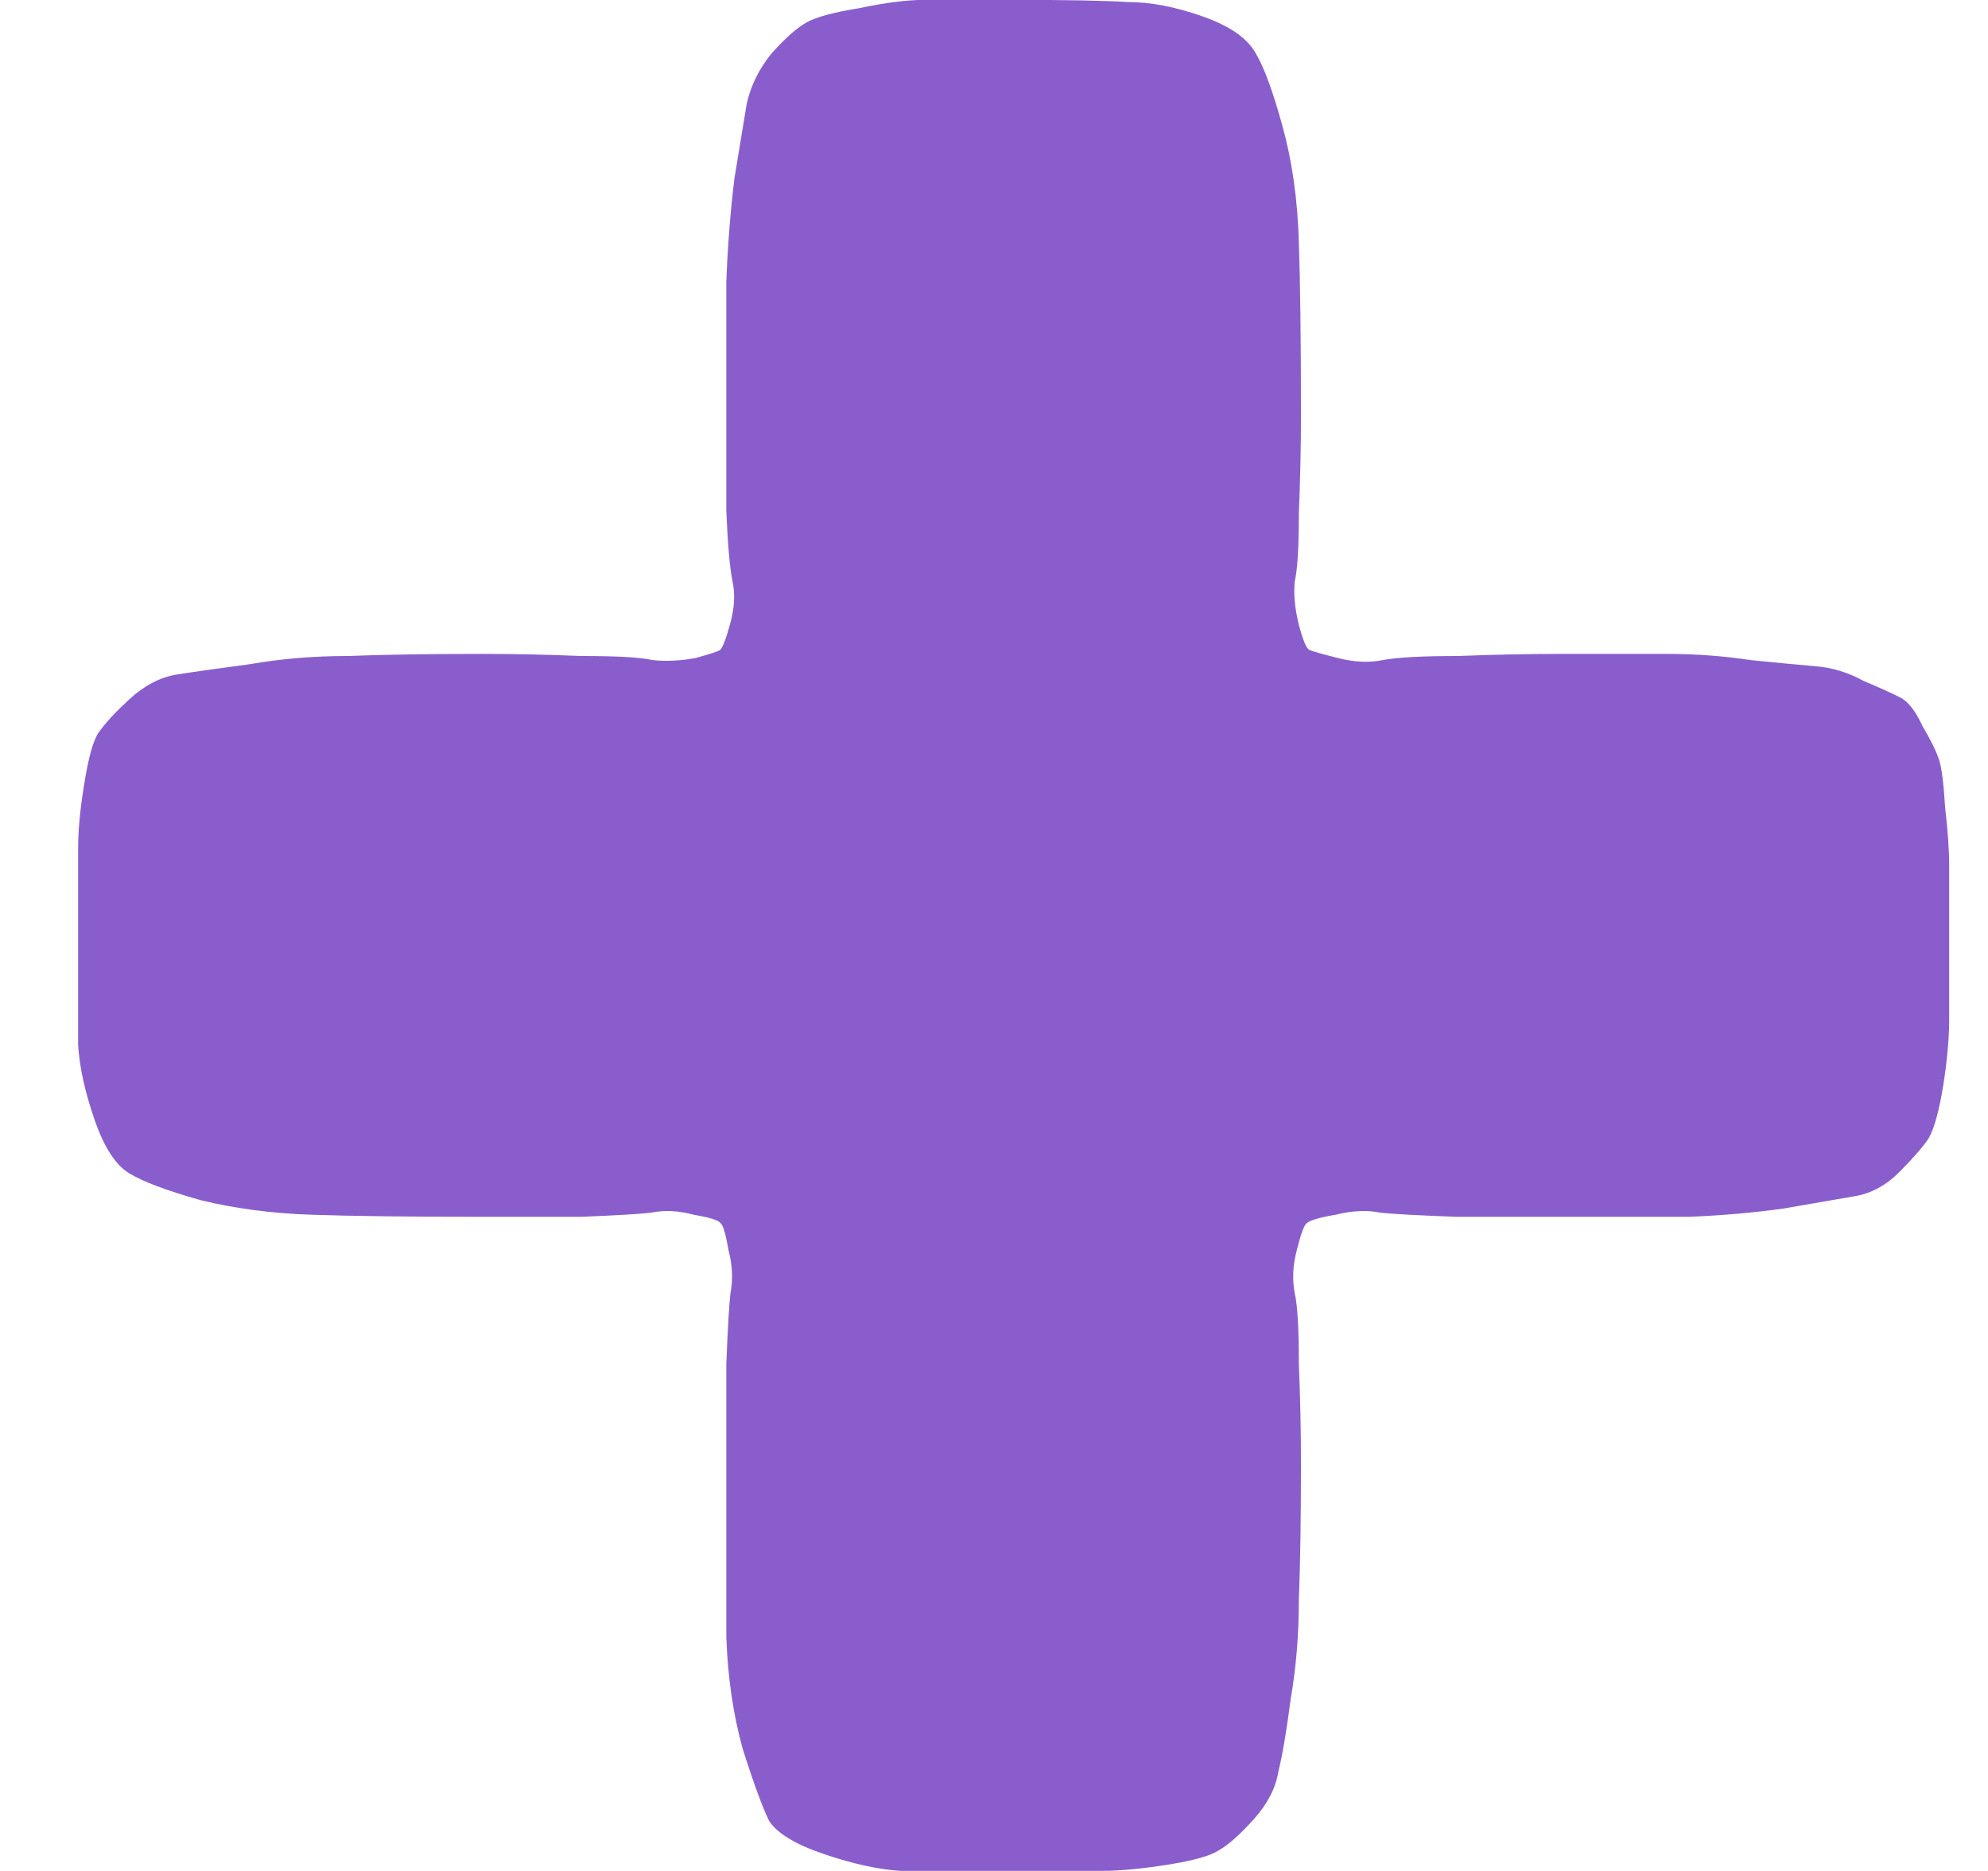 <svg width="17" height="16" viewBox="0 0 17 16" xmlns="http://www.w3.org/2000/svg">
<path d="M8.677 -0.001C9.12 -0.001 9.44 0.005 9.638 0.017C9.837 0.017 10.052 0.058 10.286 0.141C10.519 0.223 10.67 0.329 10.74 0.459C10.81 0.577 10.886 0.784 10.967 1.079C11.049 1.374 11.096 1.704 11.107 2.07C11.119 2.424 11.125 2.919 11.125 3.557C11.125 3.816 11.119 4.093 11.107 4.388C11.107 4.672 11.096 4.866 11.072 4.972C11.061 5.079 11.072 5.203 11.107 5.344C11.142 5.474 11.171 5.545 11.195 5.557C11.218 5.568 11.3 5.592 11.44 5.627C11.579 5.663 11.708 5.669 11.824 5.645C11.953 5.621 12.168 5.61 12.471 5.61C12.774 5.598 13.066 5.592 13.346 5.592C13.707 5.592 14.01 5.592 14.255 5.592C14.5 5.592 14.739 5.61 14.972 5.645C15.205 5.669 15.392 5.686 15.531 5.698C15.671 5.71 15.805 5.751 15.934 5.822C16.073 5.881 16.178 5.928 16.248 5.964C16.318 5.999 16.382 6.082 16.441 6.211C16.511 6.329 16.557 6.424 16.581 6.495C16.604 6.565 16.621 6.701 16.633 6.902C16.656 7.102 16.668 7.267 16.668 7.397C16.668 7.515 16.668 7.71 16.668 7.981C16.668 8.324 16.668 8.571 16.668 8.725C16.668 8.878 16.651 9.067 16.616 9.291C16.581 9.503 16.54 9.651 16.493 9.734C16.447 9.804 16.365 9.899 16.248 10.017C16.132 10.135 16.003 10.206 15.864 10.229C15.724 10.253 15.52 10.288 15.252 10.335C14.995 10.371 14.727 10.394 14.447 10.406C14.167 10.406 13.8 10.406 13.346 10.406C13.066 10.406 12.768 10.406 12.454 10.406C12.139 10.394 11.923 10.383 11.807 10.371C11.69 10.347 11.562 10.353 11.422 10.388C11.282 10.412 11.201 10.436 11.177 10.459C11.154 10.471 11.125 10.548 11.09 10.689C11.055 10.819 11.049 10.943 11.072 11.061C11.096 11.167 11.107 11.368 11.107 11.663C11.119 11.958 11.125 12.241 11.125 12.512C11.125 12.984 11.119 13.374 11.107 13.68C11.107 13.975 11.084 14.259 11.037 14.53C11.002 14.801 10.967 15.008 10.932 15.149C10.909 15.291 10.839 15.427 10.723 15.556C10.606 15.686 10.507 15.775 10.425 15.822C10.355 15.869 10.21 15.911 9.988 15.946C9.767 15.981 9.58 15.999 9.429 15.999C9.277 15.999 9.026 15.999 8.677 15.999C8.21 15.999 7.884 15.999 7.697 15.999C7.511 15.987 7.295 15.94 7.05 15.857C6.806 15.775 6.648 15.68 6.578 15.574C6.52 15.456 6.444 15.25 6.351 14.955C6.269 14.66 6.223 14.341 6.211 13.999C6.211 13.645 6.211 13.149 6.211 12.512C6.211 12.241 6.211 11.958 6.211 11.663C6.223 11.368 6.234 11.167 6.246 11.061C6.269 10.943 6.264 10.819 6.229 10.689C6.205 10.548 6.182 10.471 6.159 10.459C6.147 10.436 6.071 10.412 5.931 10.388C5.803 10.353 5.681 10.347 5.564 10.371C5.459 10.383 5.261 10.394 4.97 10.406C4.678 10.406 4.398 10.406 4.13 10.406C3.501 10.406 3.011 10.4 2.661 10.388C2.323 10.377 2.009 10.335 1.717 10.264C1.426 10.182 1.222 10.105 1.105 10.034C0.989 9.964 0.889 9.81 0.808 9.574C0.726 9.338 0.68 9.126 0.668 8.937C0.668 8.748 0.668 8.43 0.668 7.981C0.668 7.639 0.668 7.397 0.668 7.256C0.668 7.102 0.685 6.919 0.72 6.707C0.755 6.483 0.796 6.335 0.843 6.265C0.901 6.182 0.989 6.088 1.105 5.981C1.233 5.863 1.367 5.793 1.507 5.769C1.659 5.745 1.869 5.716 2.137 5.68C2.405 5.633 2.685 5.61 2.976 5.61C3.279 5.598 3.664 5.592 4.13 5.592C4.398 5.592 4.678 5.598 4.97 5.61C5.273 5.61 5.477 5.621 5.582 5.645C5.698 5.657 5.821 5.651 5.949 5.627C6.077 5.592 6.147 5.568 6.159 5.557C6.182 5.533 6.211 5.456 6.246 5.326C6.281 5.197 6.287 5.079 6.264 4.972C6.24 4.854 6.223 4.654 6.211 4.371C6.211 4.088 6.211 3.816 6.211 3.557C6.211 3.085 6.211 2.701 6.211 2.406C6.223 2.099 6.246 1.804 6.281 1.521C6.328 1.238 6.363 1.026 6.386 0.884C6.421 0.731 6.491 0.589 6.596 0.459C6.712 0.329 6.811 0.241 6.893 0.194C6.975 0.147 7.126 0.105 7.348 0.07C7.569 0.023 7.756 -0.001 7.907 -0.001C8.071 -0.001 8.327 -0.001 8.677 -0.001Z" fill="#895ECC"/>
</svg>
